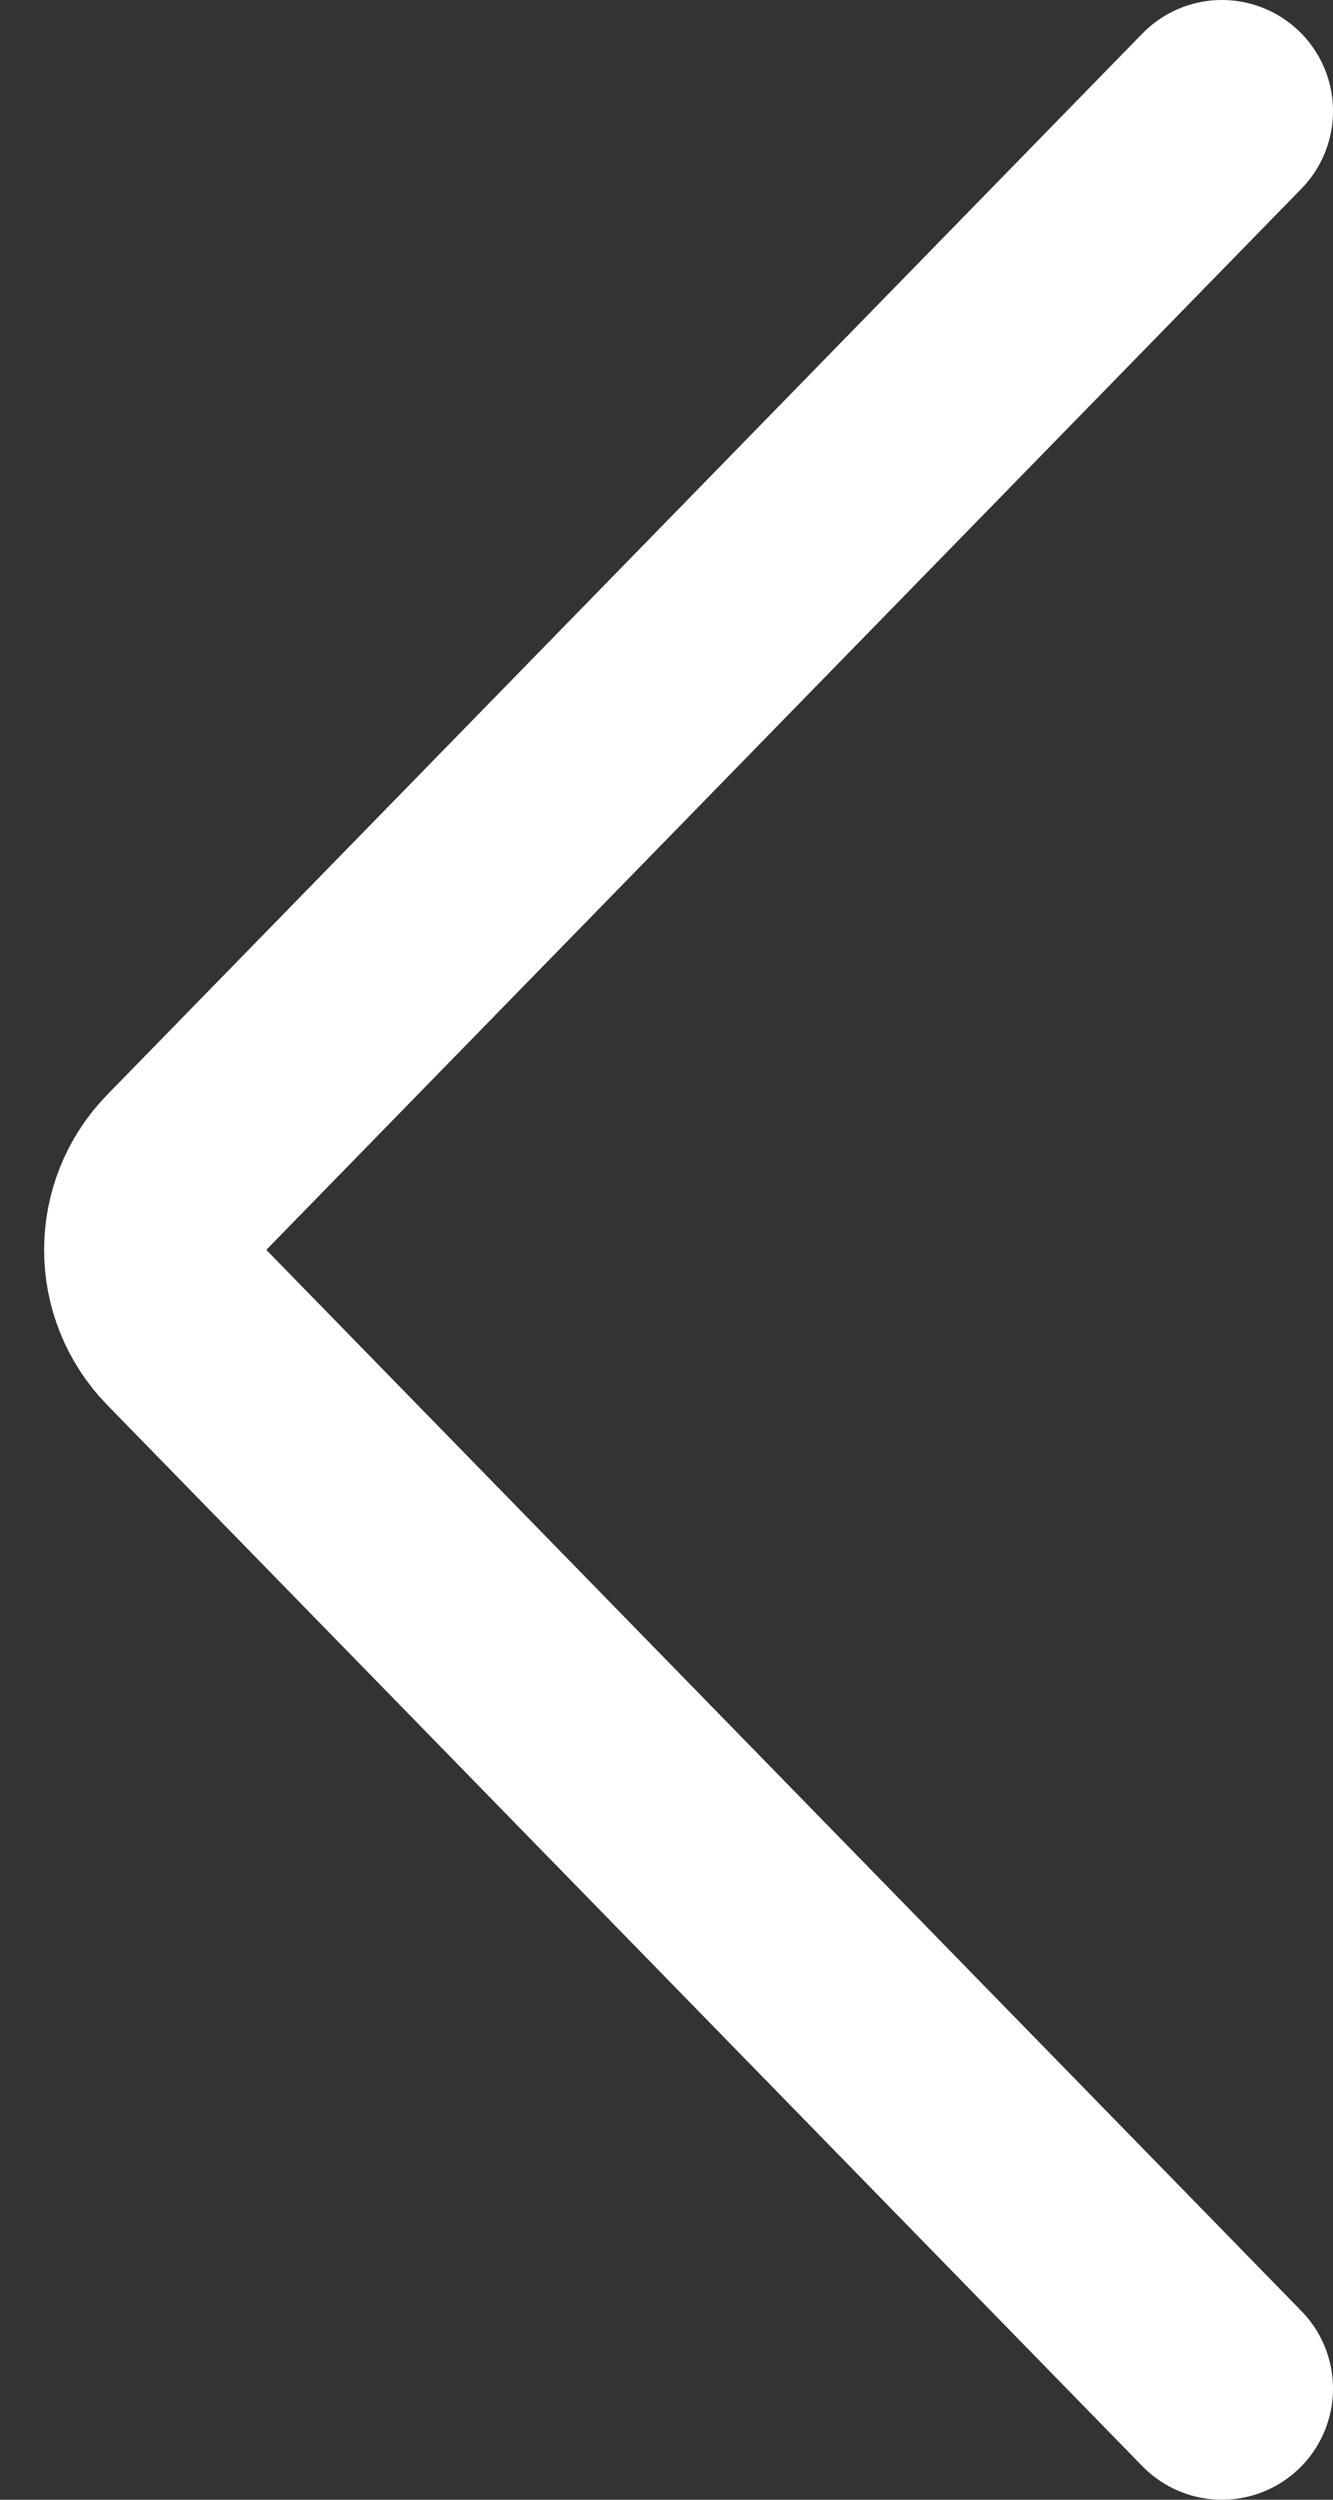 <svg width="24" height="45" viewBox="0 0 24 45" fill="none" xmlns="http://www.w3.org/2000/svg">
<rect x="0" y="0" width="24" height="45" fill="#333333" stroke="none"/>
<path d="M22 2L3.363 21.103C2.605 21.88 2.605 23.12 3.363 23.897L22 43" stroke="white" stroke-width="4" stroke-linecap="round"/>
</svg>
